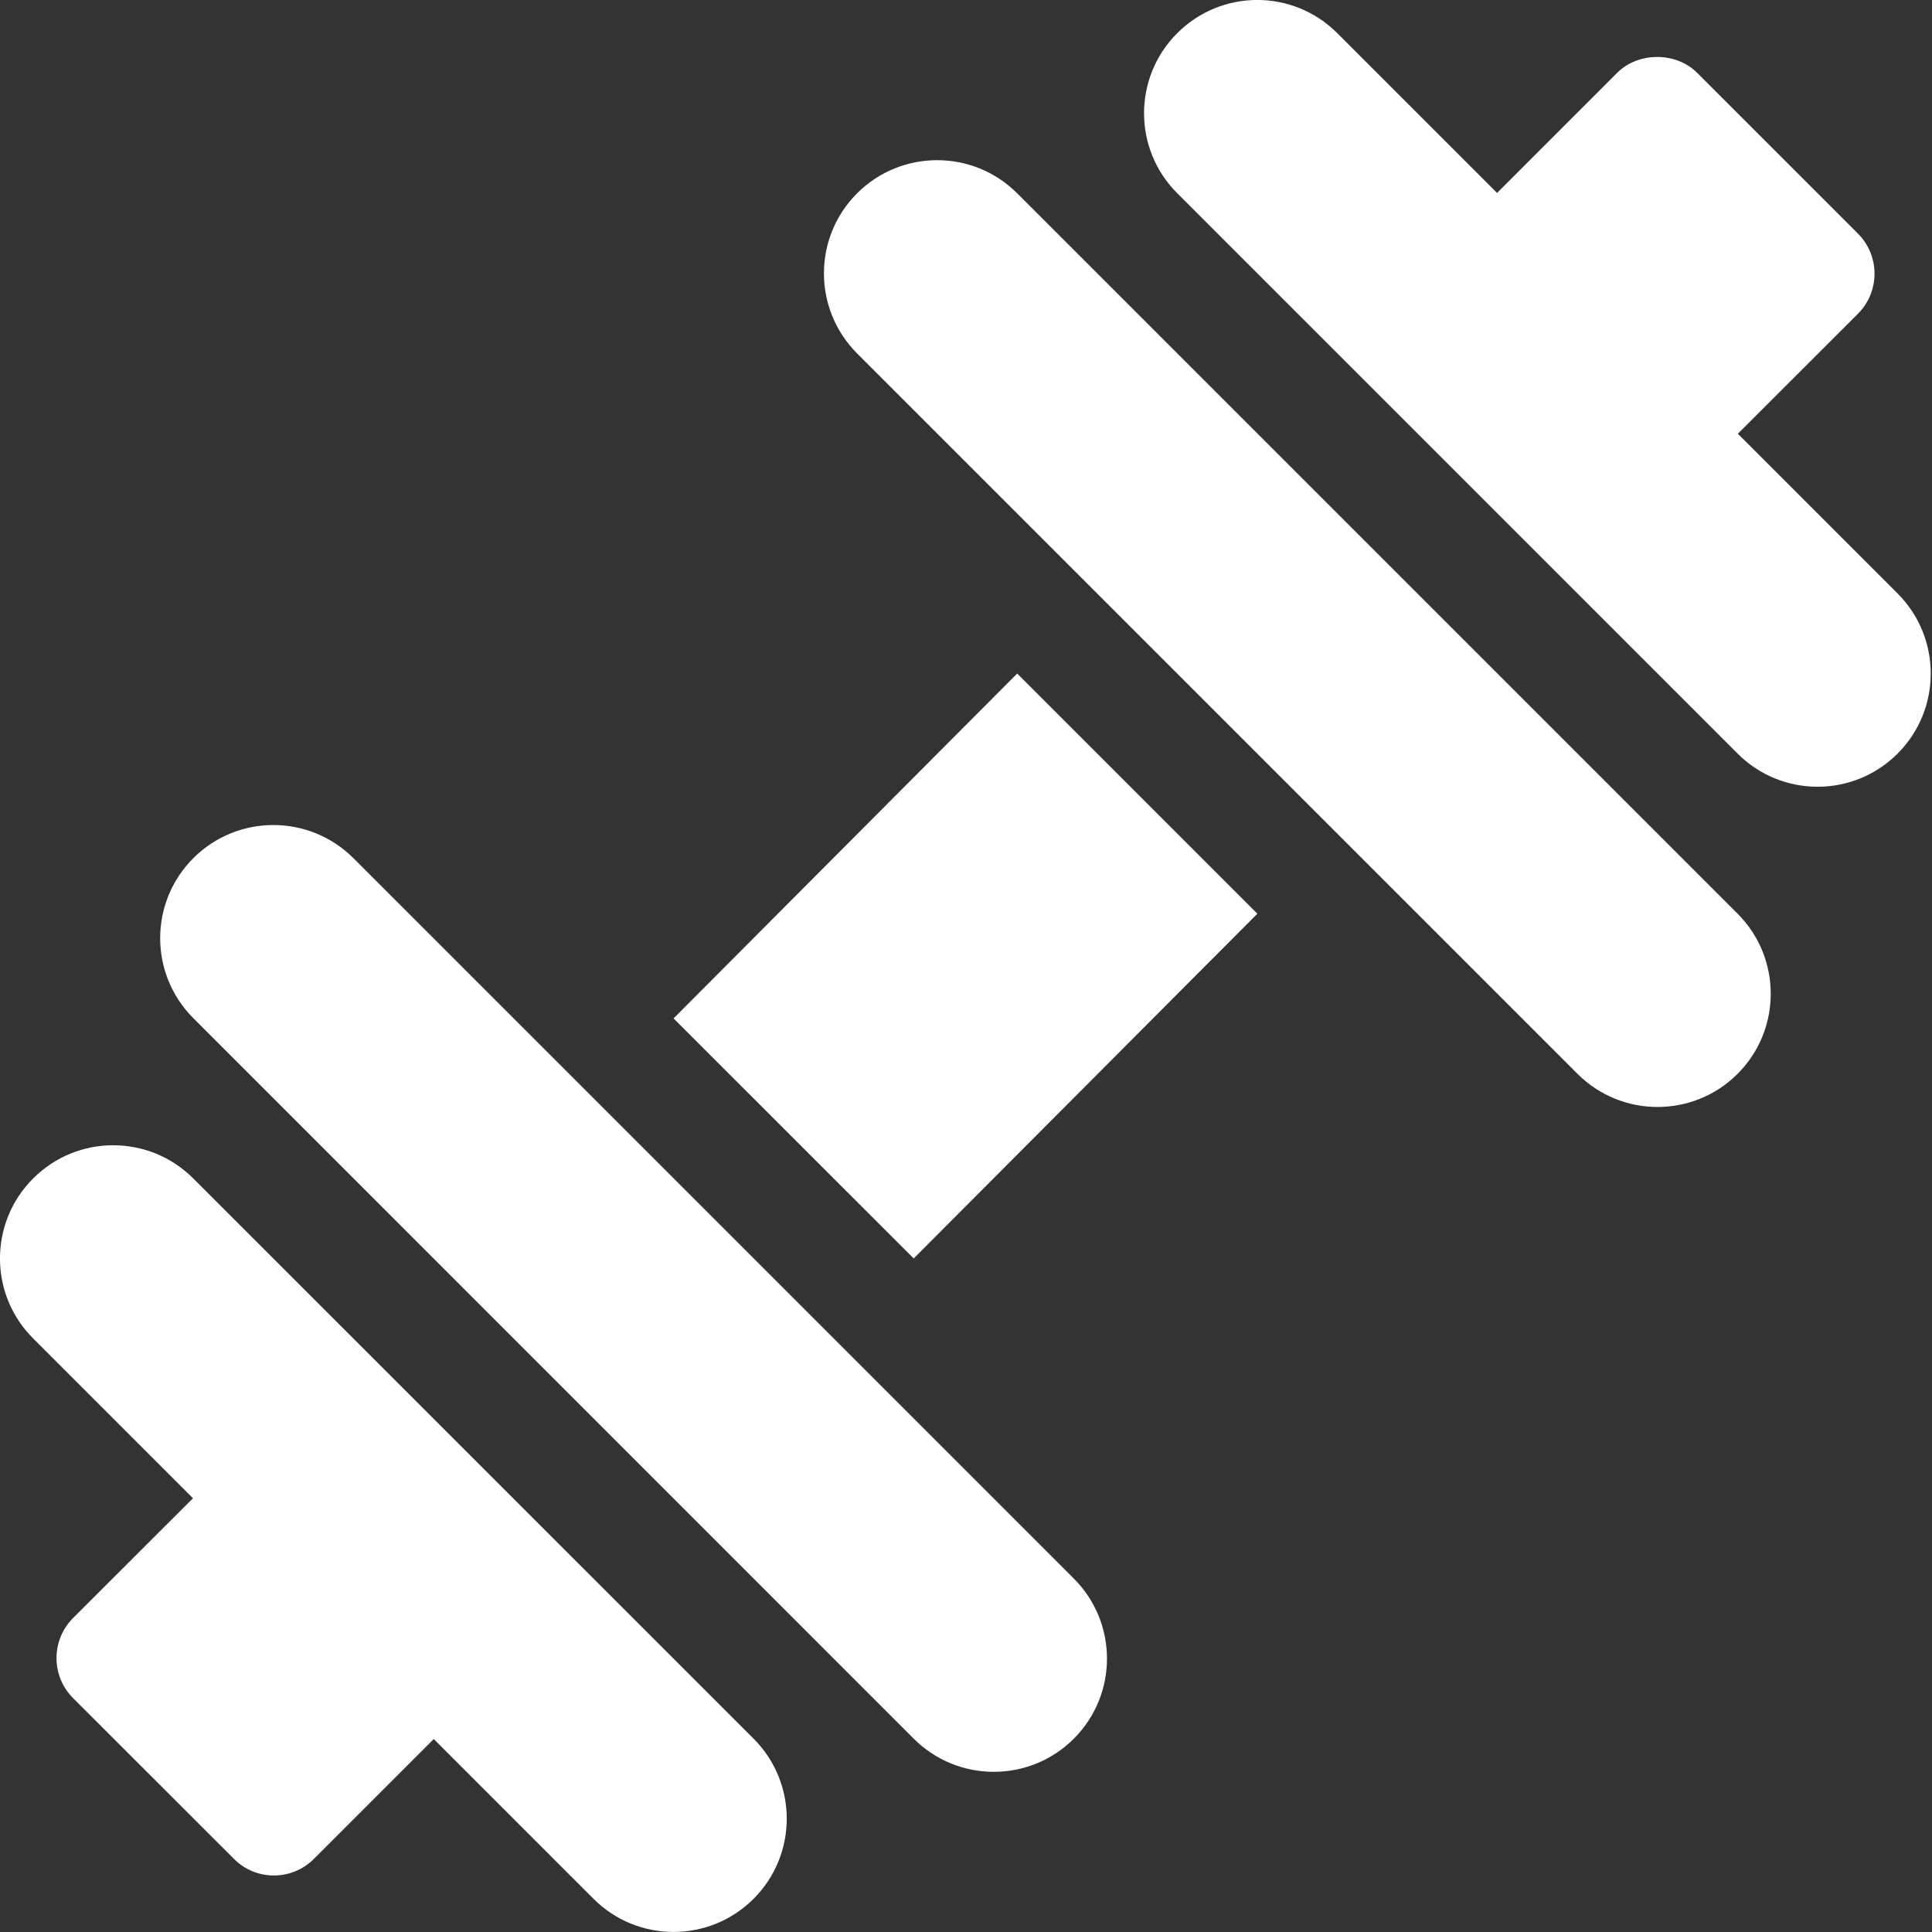 <svg width="16" height="16" viewBox="0 0 16 16" fill="none" xmlns="http://www.w3.org/2000/svg">
<rect x="0" y="0" width="16" height="16" fill="#333333" stroke="none"/>
<path d="M15.715 4.915L14.392 3.592L15.387 2.598C15.475 2.51 15.524 2.391 15.524 2.266C15.524 2.142 15.475 2.023 15.387 1.935L14.055 0.603C13.88 0.428 13.568 0.428 13.393 0.603L12.398 1.598L11.075 0.275C10.709 -0.092 10.115 -0.092 9.749 0.275C9.383 0.641 9.383 1.234 9.749 1.6L14.39 6.241C14.756 6.607 15.349 6.607 15.715 6.241C16.081 5.875 16.081 5.281 15.715 4.915Z" fill="white"/>
<path d="M6.241 14.399L1.6 9.759C1.234 9.393 0.641 9.393 0.275 9.759C-0.092 10.125 -0.092 10.719 0.275 11.085L1.598 12.408L0.605 13.4C0.517 13.488 0.468 13.607 0.468 13.732C0.468 13.856 0.517 13.975 0.605 14.063L1.937 15.394C2.028 15.486 2.148 15.532 2.268 15.532C2.388 15.532 2.508 15.486 2.6 15.394L3.592 14.402L4.915 15.725C5.281 16.091 5.875 16.091 6.241 15.725C6.607 15.359 6.607 14.765 6.241 14.399Z" fill="white"/>
<path d="M8.424 5.578L5.578 8.434L7.567 10.422L10.413 7.567L8.424 5.578Z" fill="white"/>
<path d="M14.39 7.567L8.424 1.601C8.058 1.235 7.464 1.235 7.098 1.601C6.732 1.967 6.732 2.56 7.098 2.927L13.064 8.893C13.43 9.259 14.024 9.259 14.39 8.893C14.756 8.527 14.756 7.933 14.39 7.567Z" fill="white"/>
<path d="M8.893 13.073L2.927 7.107C2.56 6.741 1.967 6.741 1.601 7.107C1.235 7.473 1.235 8.066 1.601 8.432L7.567 14.399C7.933 14.765 8.527 14.765 8.893 14.399C9.259 14.033 9.259 13.439 8.893 13.073Z" fill="white"/>
</svg>
